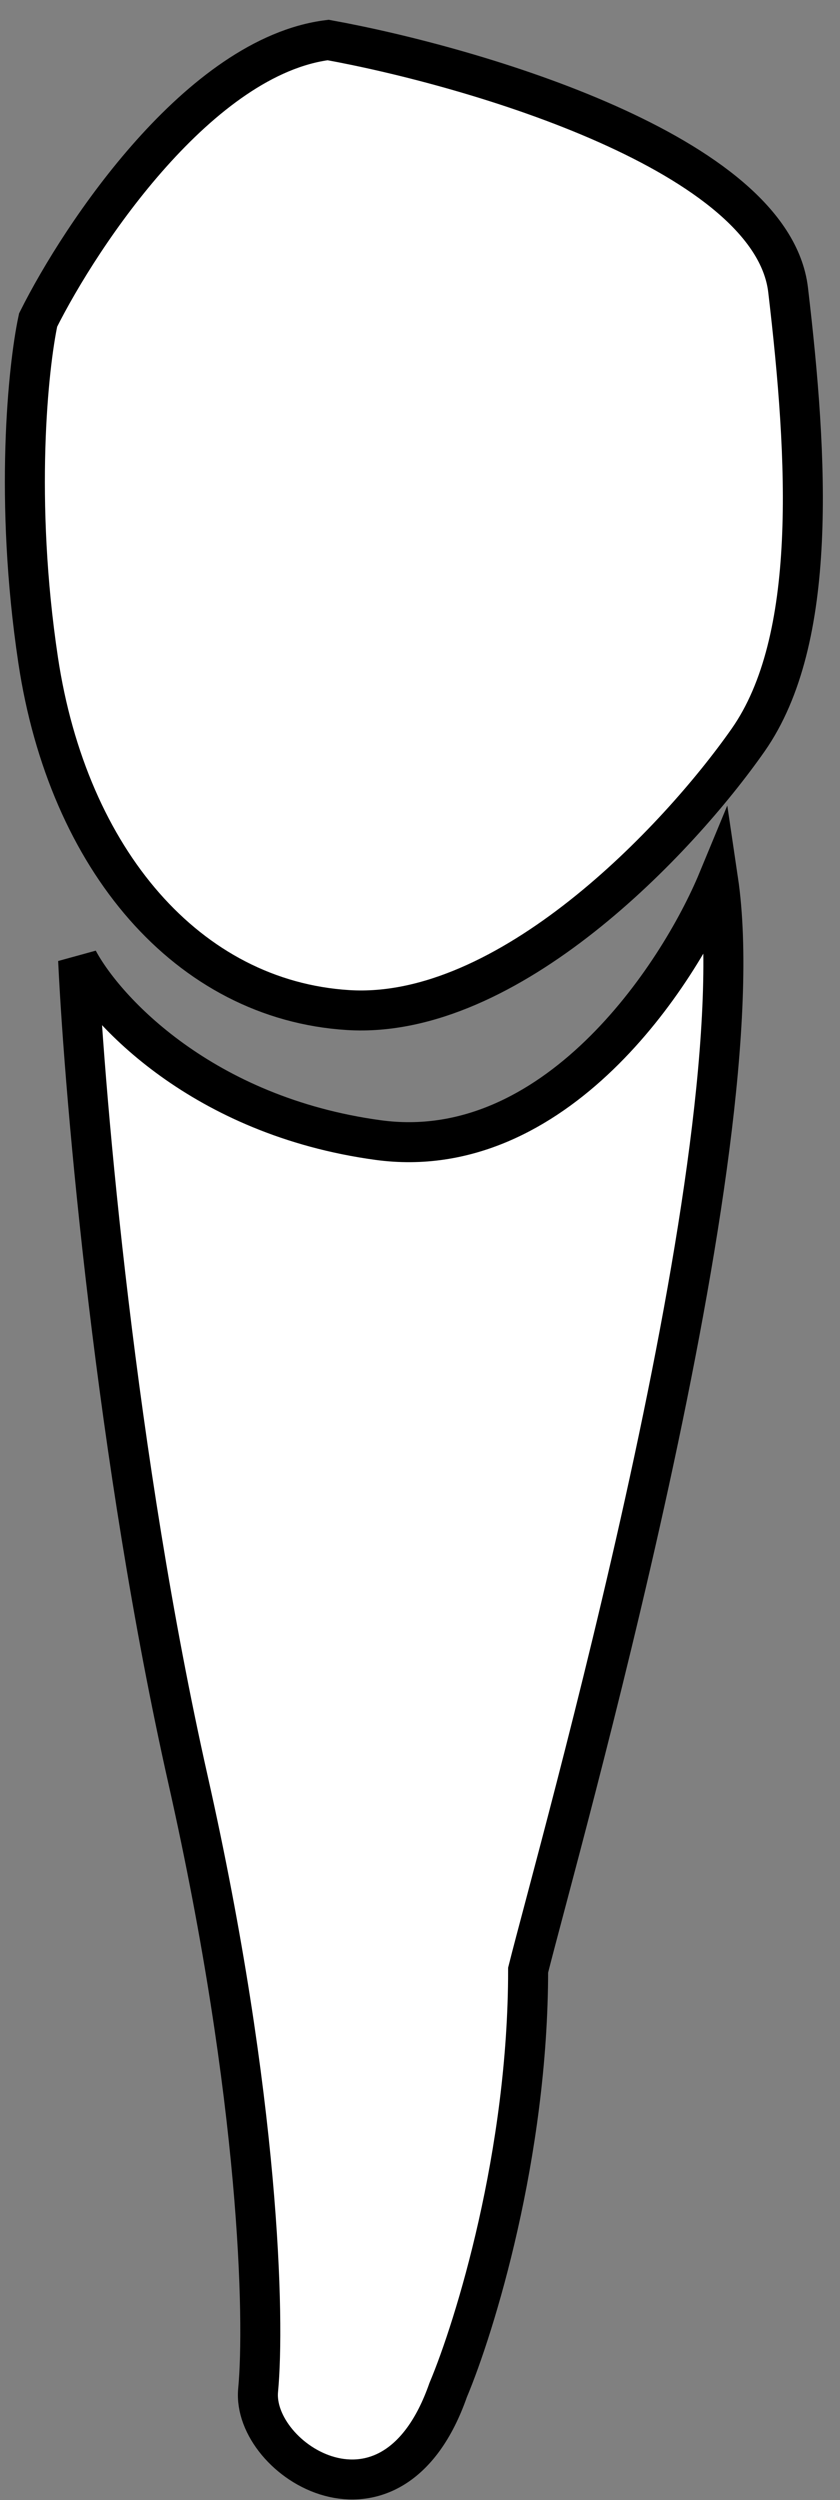 <svg width="42" height="125" viewBox="0 0 42 125" fill="none" xmlns="http://www.w3.org/2000/svg">
<rect x="0" y="0" width="42" height="125" fill="#808080" stroke="none"/>
<path d="M39.406 14.5C38.606 7.7 23.739 3.333 16.406 2C10.006 2.8 4.072 11.667 1.906 16C1.406 18.333 0.706 25 1.906 33C3.406 43 9.406 50 17.406 50.5C25.406 51 33.906 42 37.406 37C40.906 32 40.406 23 39.406 14.5Z" fill="white"/>
<path d="M18.906 57C27.706 58.2 33.906 48.833 35.906 44C37.906 57.5 27.906 92.5 26.406 98.5C26.406 107.7 23.739 116.333 22.406 119.5C19.606 127.5 12.572 123 12.906 119.5C13.239 116 13.006 105 9.406 89C5.806 73 4.239 55 3.906 48C5.239 50.5 10.106 55.8 18.906 57Z" fill="white"/>
<path d="M39.406 14.5C38.606 7.7 23.739 3.333 16.406 2C10.006 2.8 4.072 11.667 1.906 16C1.406 18.333 0.706 25 1.906 33C3.406 43 9.406 50 17.406 50.5C25.406 51 33.906 42 37.406 37C40.906 32 40.406 23 39.406 14.5Z" stroke="black" stroke-width="2"/>
<path d="M18.906 57C27.706 58.2 33.906 48.833 35.906 44C37.906 57.5 27.906 92.5 26.406 98.5C26.406 107.7 23.739 116.333 22.406 119.5C19.606 127.5 12.572 123 12.906 119.5C13.239 116 13.006 105 9.406 89C5.806 73 4.239 55 3.906 48C5.239 50.5 10.106 55.8 18.906 57Z" stroke="black" stroke-width="2"/>
</svg>
